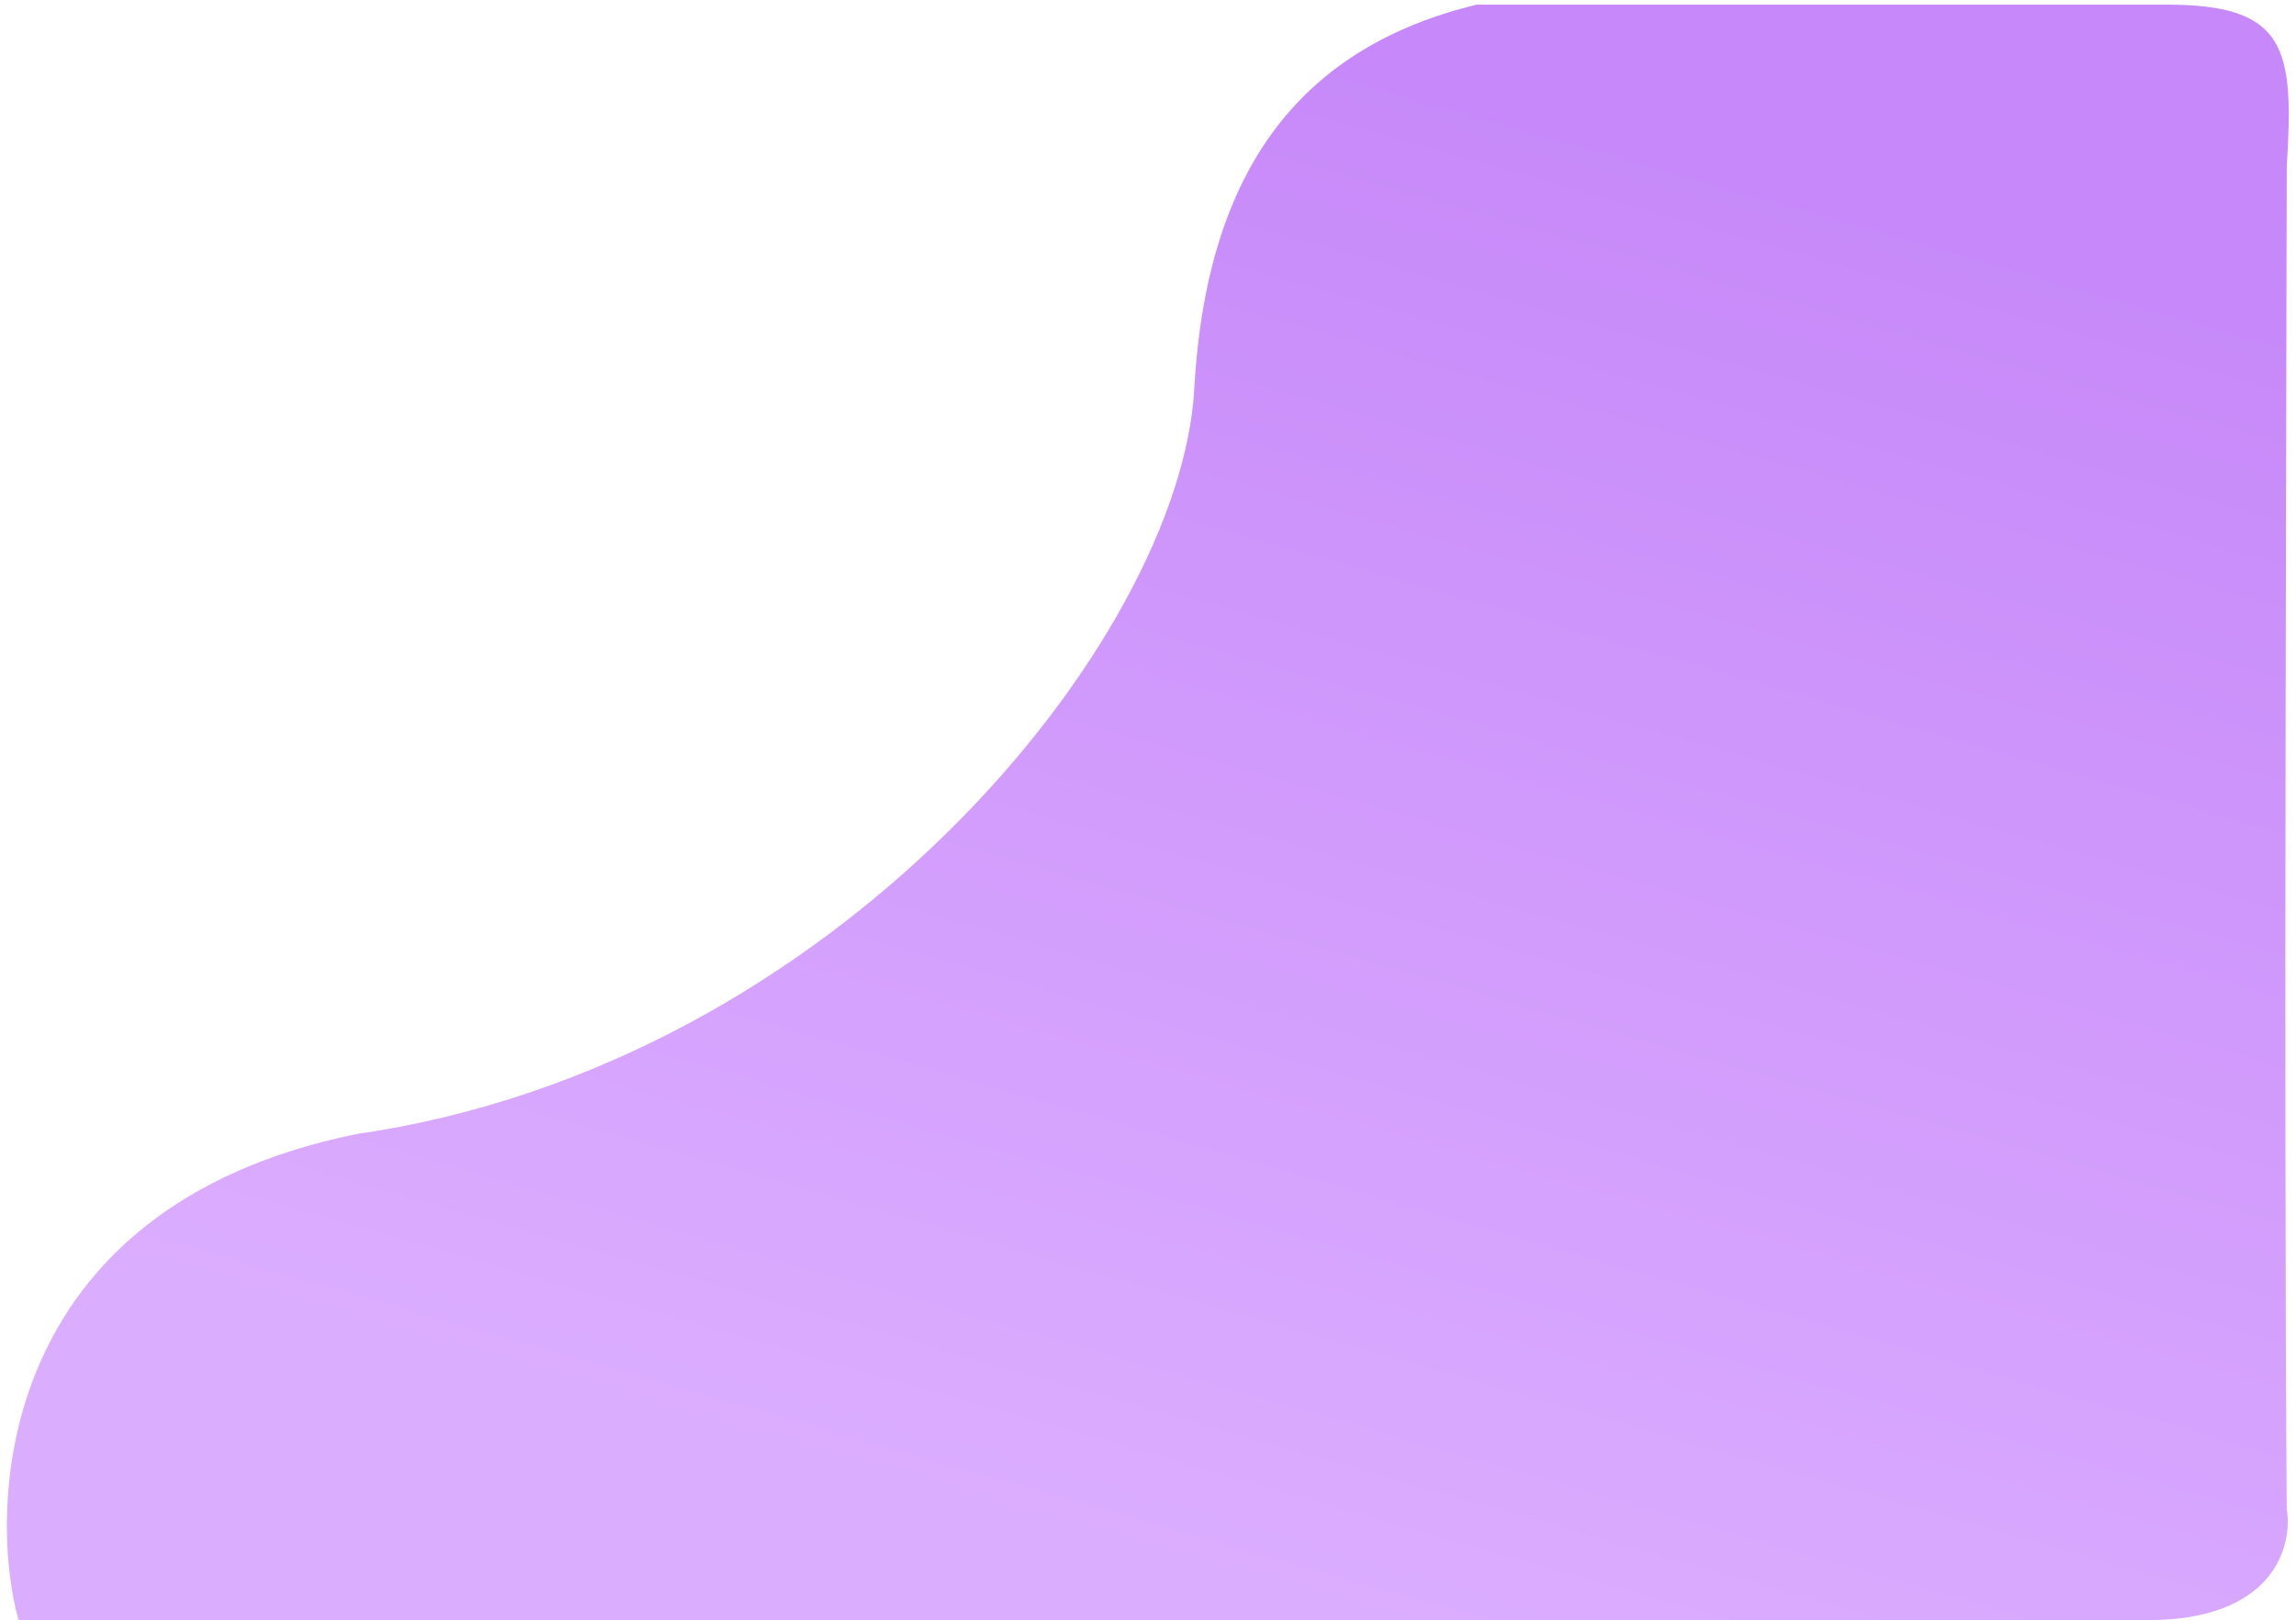 <svg width="248" height="175" viewBox="0 0 248 175" fill="none" xmlns="http://www.w3.org/2000/svg">
<path id="Vector 117" d="M38.5 122.5C-0.7 130.5 -1.333 163 2 175H232C245.6 175 247.667 167 247 163C246.667 120 247 31.5 247 18C247.8 5.2 247 0.5 234 0.5H159.5C141 5 130.35 17.706 129 42C127.5 69 90.5 115 38.5 122.5Z" fill="url(#paint0_linear_153_3606)"/>
<defs>
<linearGradient id="paint0_linear_153_3606" x1="207" y1="24" x2="162.432" y2="179.609" gradientUnits="userSpaceOnUse">
<stop stop-color="#C789F9"/>
<stop offset="1" stop-color="#DBADFF"/>
</linearGradient>
</defs>
</svg>
